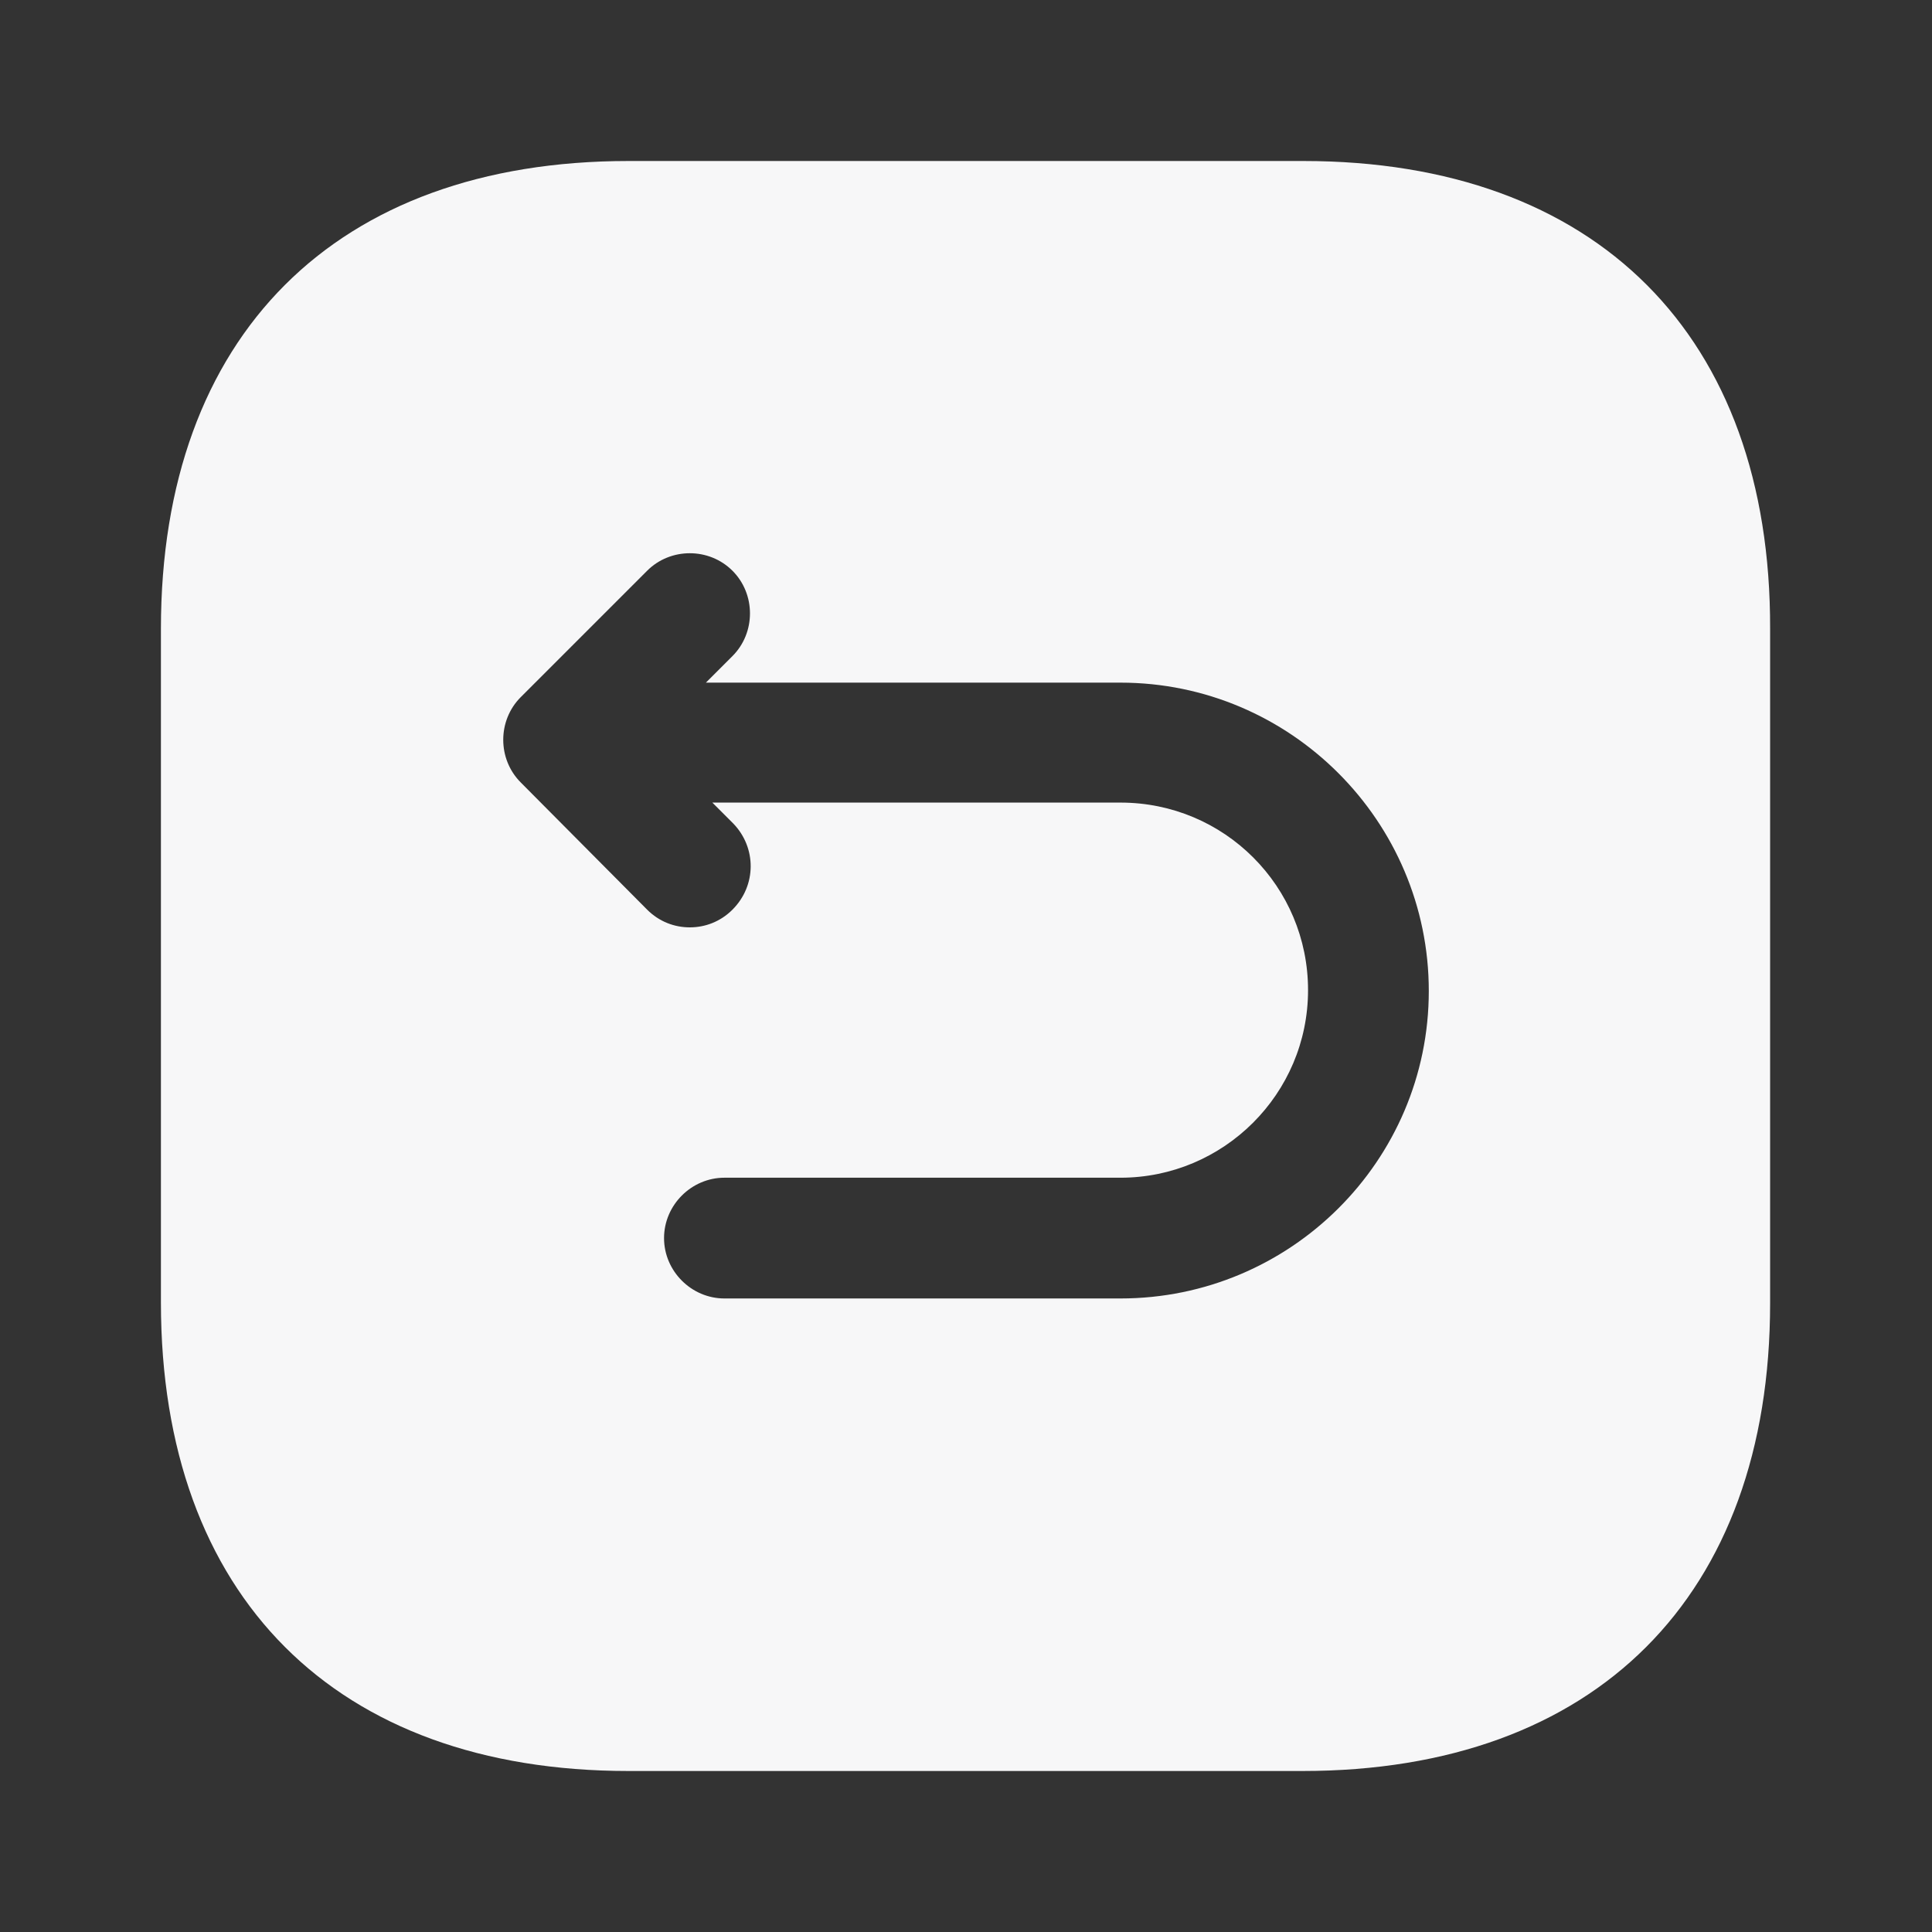 <svg width="24" height="24" viewBox="0 0 24 24" fill="none" xmlns="http://www.w3.org/2000/svg">
<rect x="0" y="0" width="24" height="24" fill="#333333" stroke="none"/>
<path d="M16.189 2H7.809C4.169 2 1.999 4.17 1.999 7.81V16.18C1.999 19.83 4.169 22 7.809 22H16.179C19.819 22 21.989 19.83 21.989 16.19V7.81C21.999 4.17 19.829 2 16.189 2ZM13.919 16.13H8.999C8.589 16.13 8.249 15.79 8.249 15.38C8.249 14.97 8.589 14.63 8.999 14.63H13.919C15.199 14.63 16.249 13.59 16.249 12.3C16.249 11.01 15.209 9.97 13.919 9.97H8.849L9.109 10.23C9.399 10.53 9.399 11 9.099 11.3C8.949 11.45 8.759 11.52 8.569 11.52C8.379 11.52 8.189 11.45 8.039 11.3L6.469 9.72C6.179 9.43 6.179 8.95 6.469 8.66L8.039 7.09C8.329 6.8 8.809 6.8 9.099 7.09C9.389 7.38 9.389 7.86 9.099 8.15L8.769 8.48H13.919C16.029 8.48 17.749 10.2 17.749 12.31C17.749 14.42 16.029 16.13 13.919 16.13Z" fill="#F7F7F8"/>
</svg>

